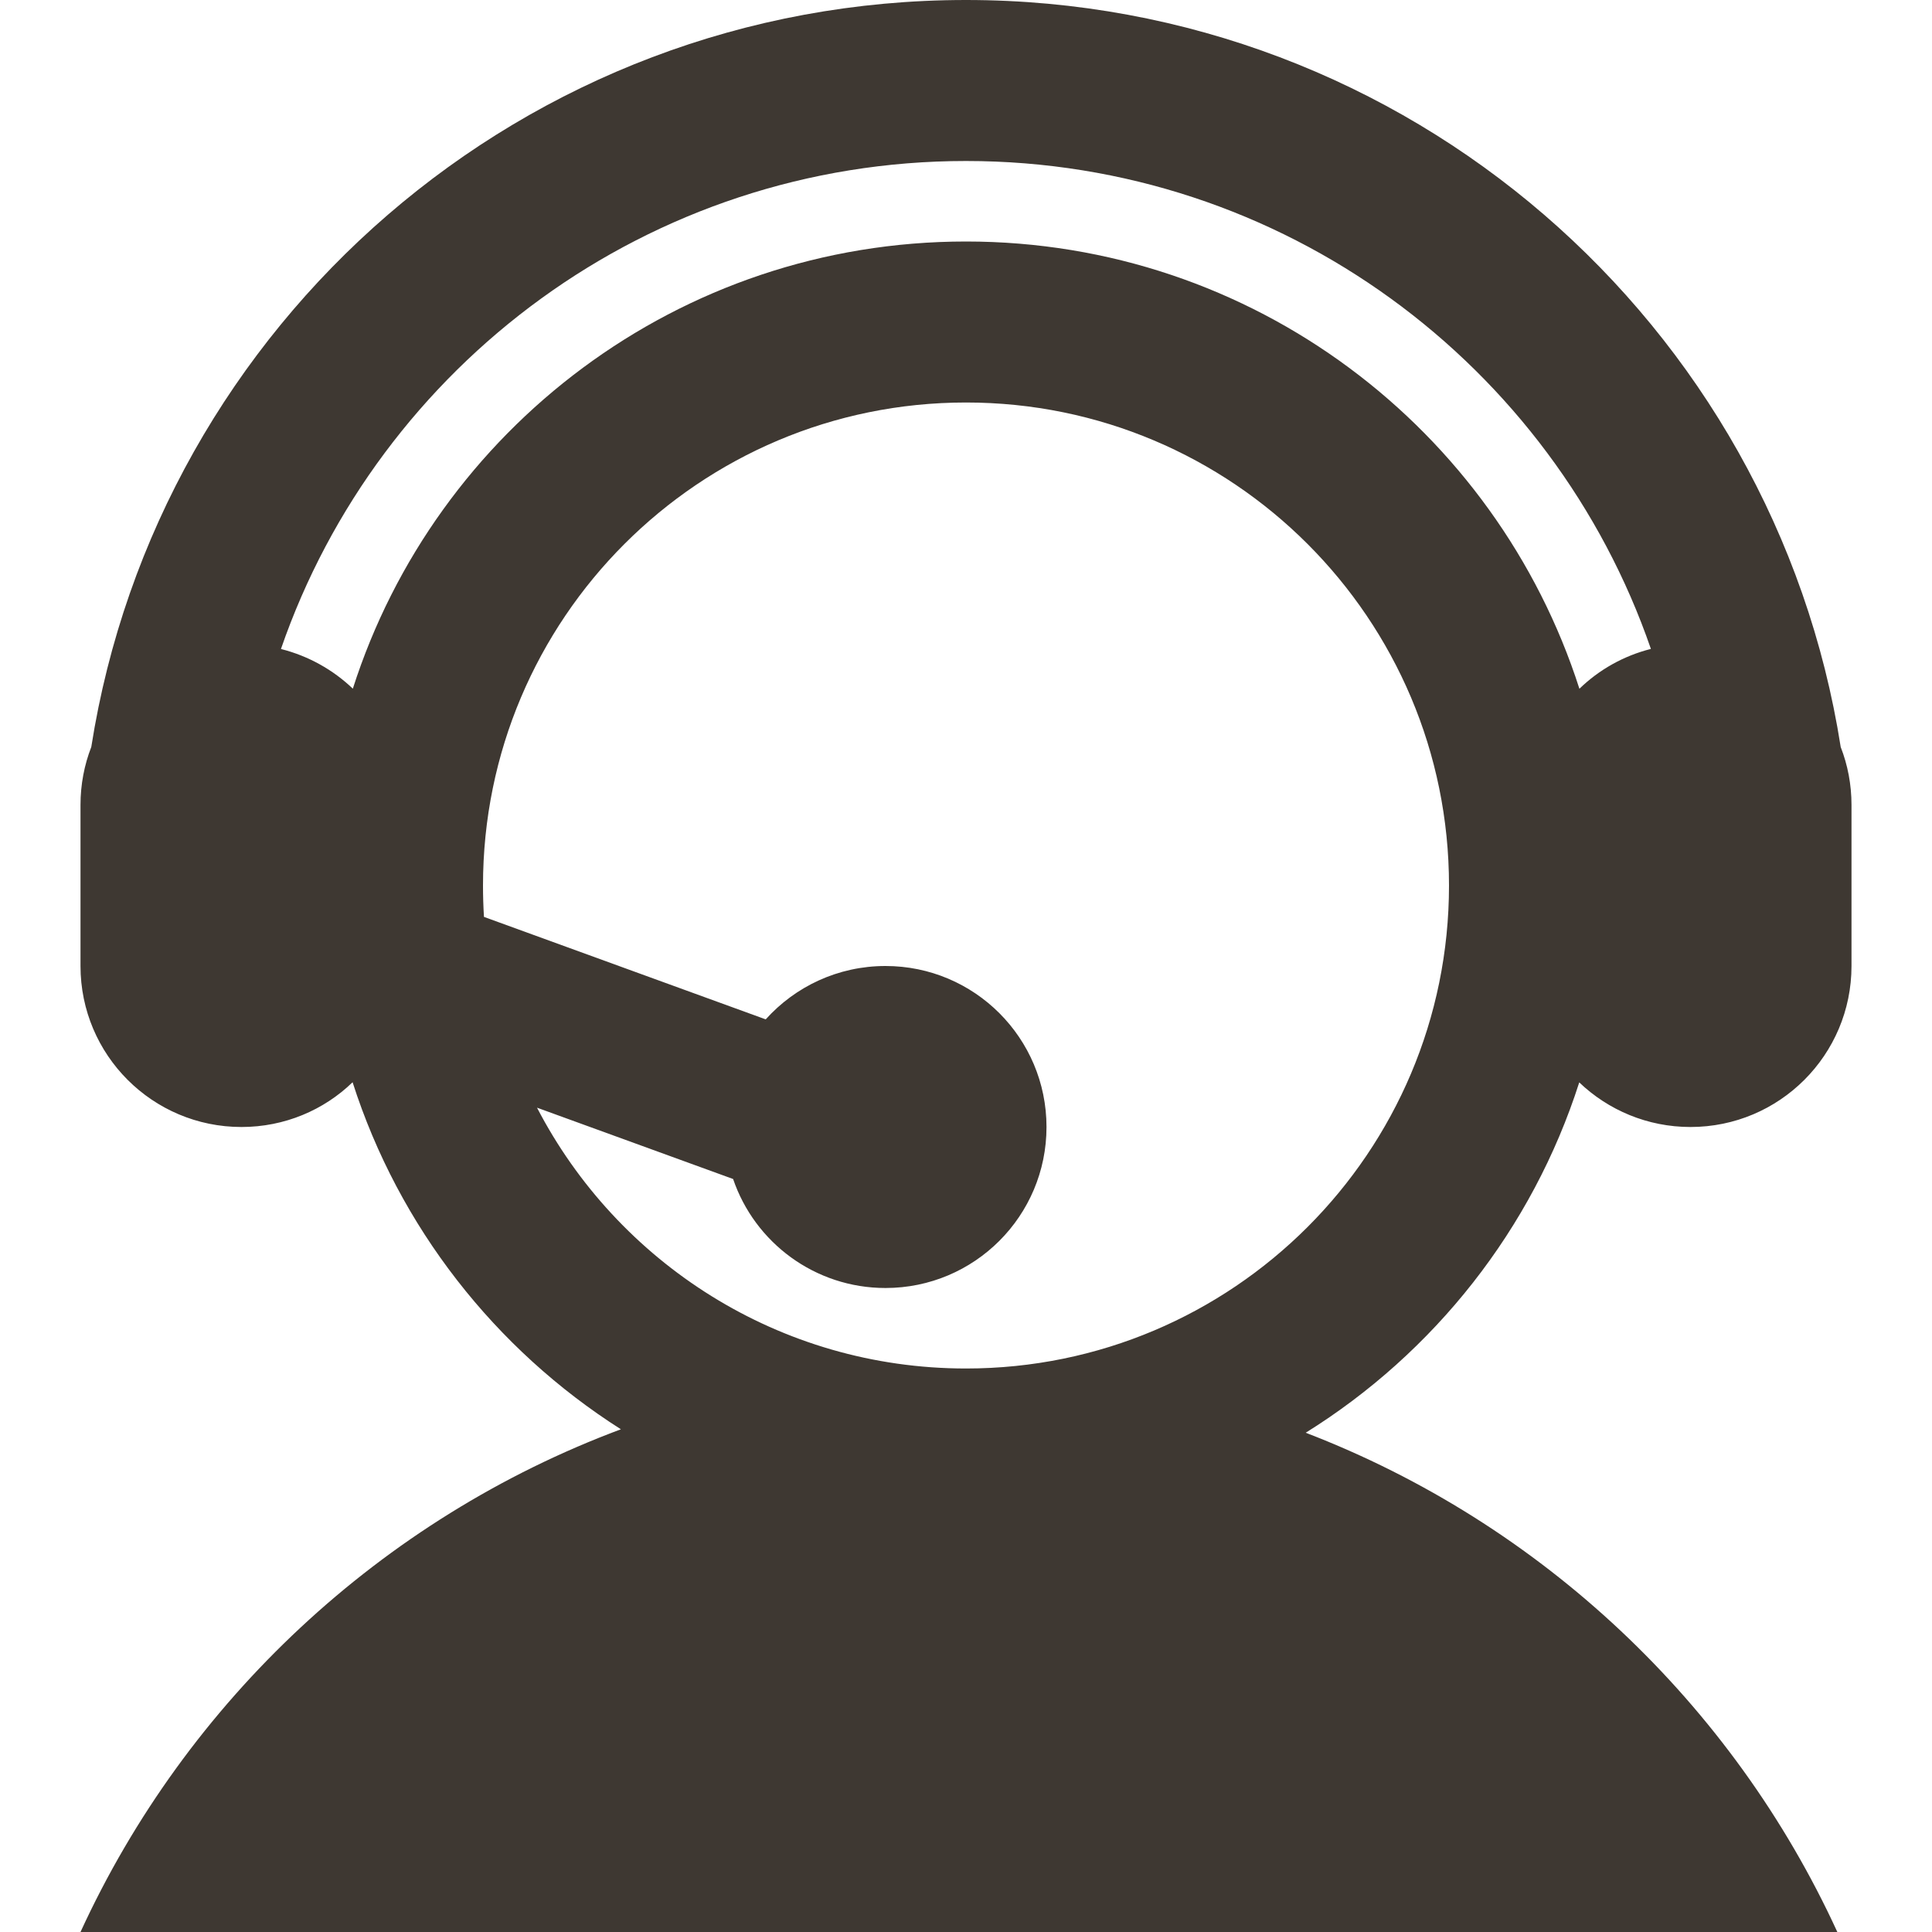 <svg width="24" height="24" viewBox="0 0 24 24" fill="none" xmlns="http://www.w3.org/2000/svg">
<path fill-rule="evenodd" clip-rule="evenodd" d="M12 0C17.49 0 22.041 4.022 22.866 9.28C22.953 9.503 23 9.746 23 10V12C23 13.105 22.105 14 21 14C20.464 14 19.977 13.789 19.618 13.446C19.035 15.268 17.815 16.805 16.22 17.798C19.148 18.923 21.522 21.164 22.824 24H1C2.318 21.129 4.735 18.867 7.713 17.755C6.151 16.762 4.956 15.242 4.38 13.444C4.024 13.789 3.536 14 3 14C1.895 14 1 13.105 1 12V10C1 9.746 1.047 9.503 1.134 9.279C1.96 4.022 6.51 0 12 0ZM12 5C8.686 5 6 7.686 6 11C6 11.131 6.004 11.261 6.012 11.39L9.512 12.663C9.878 12.256 10.409 12 11 12C12.105 12 13 12.895 13 14C13 15.105 12.105 16 11 16C10.122 16 9.375 15.434 9.107 14.646L6.671 13.76C7.67 15.685 9.681 17 12 17C15.314 17 18 14.314 18 11C18 7.686 15.314 5 12 5ZM12 2C8.058 2 4.708 4.534 3.49 8.062C3.831 8.148 4.137 8.32 4.383 8.555C5.413 5.333 8.434 3 12 3C15.566 3 18.587 5.333 19.62 8.556C19.863 8.32 20.168 8.147 20.508 8.061C19.292 4.534 15.942 2 12 2Z" fill="#3E3832"/>
</svg>
